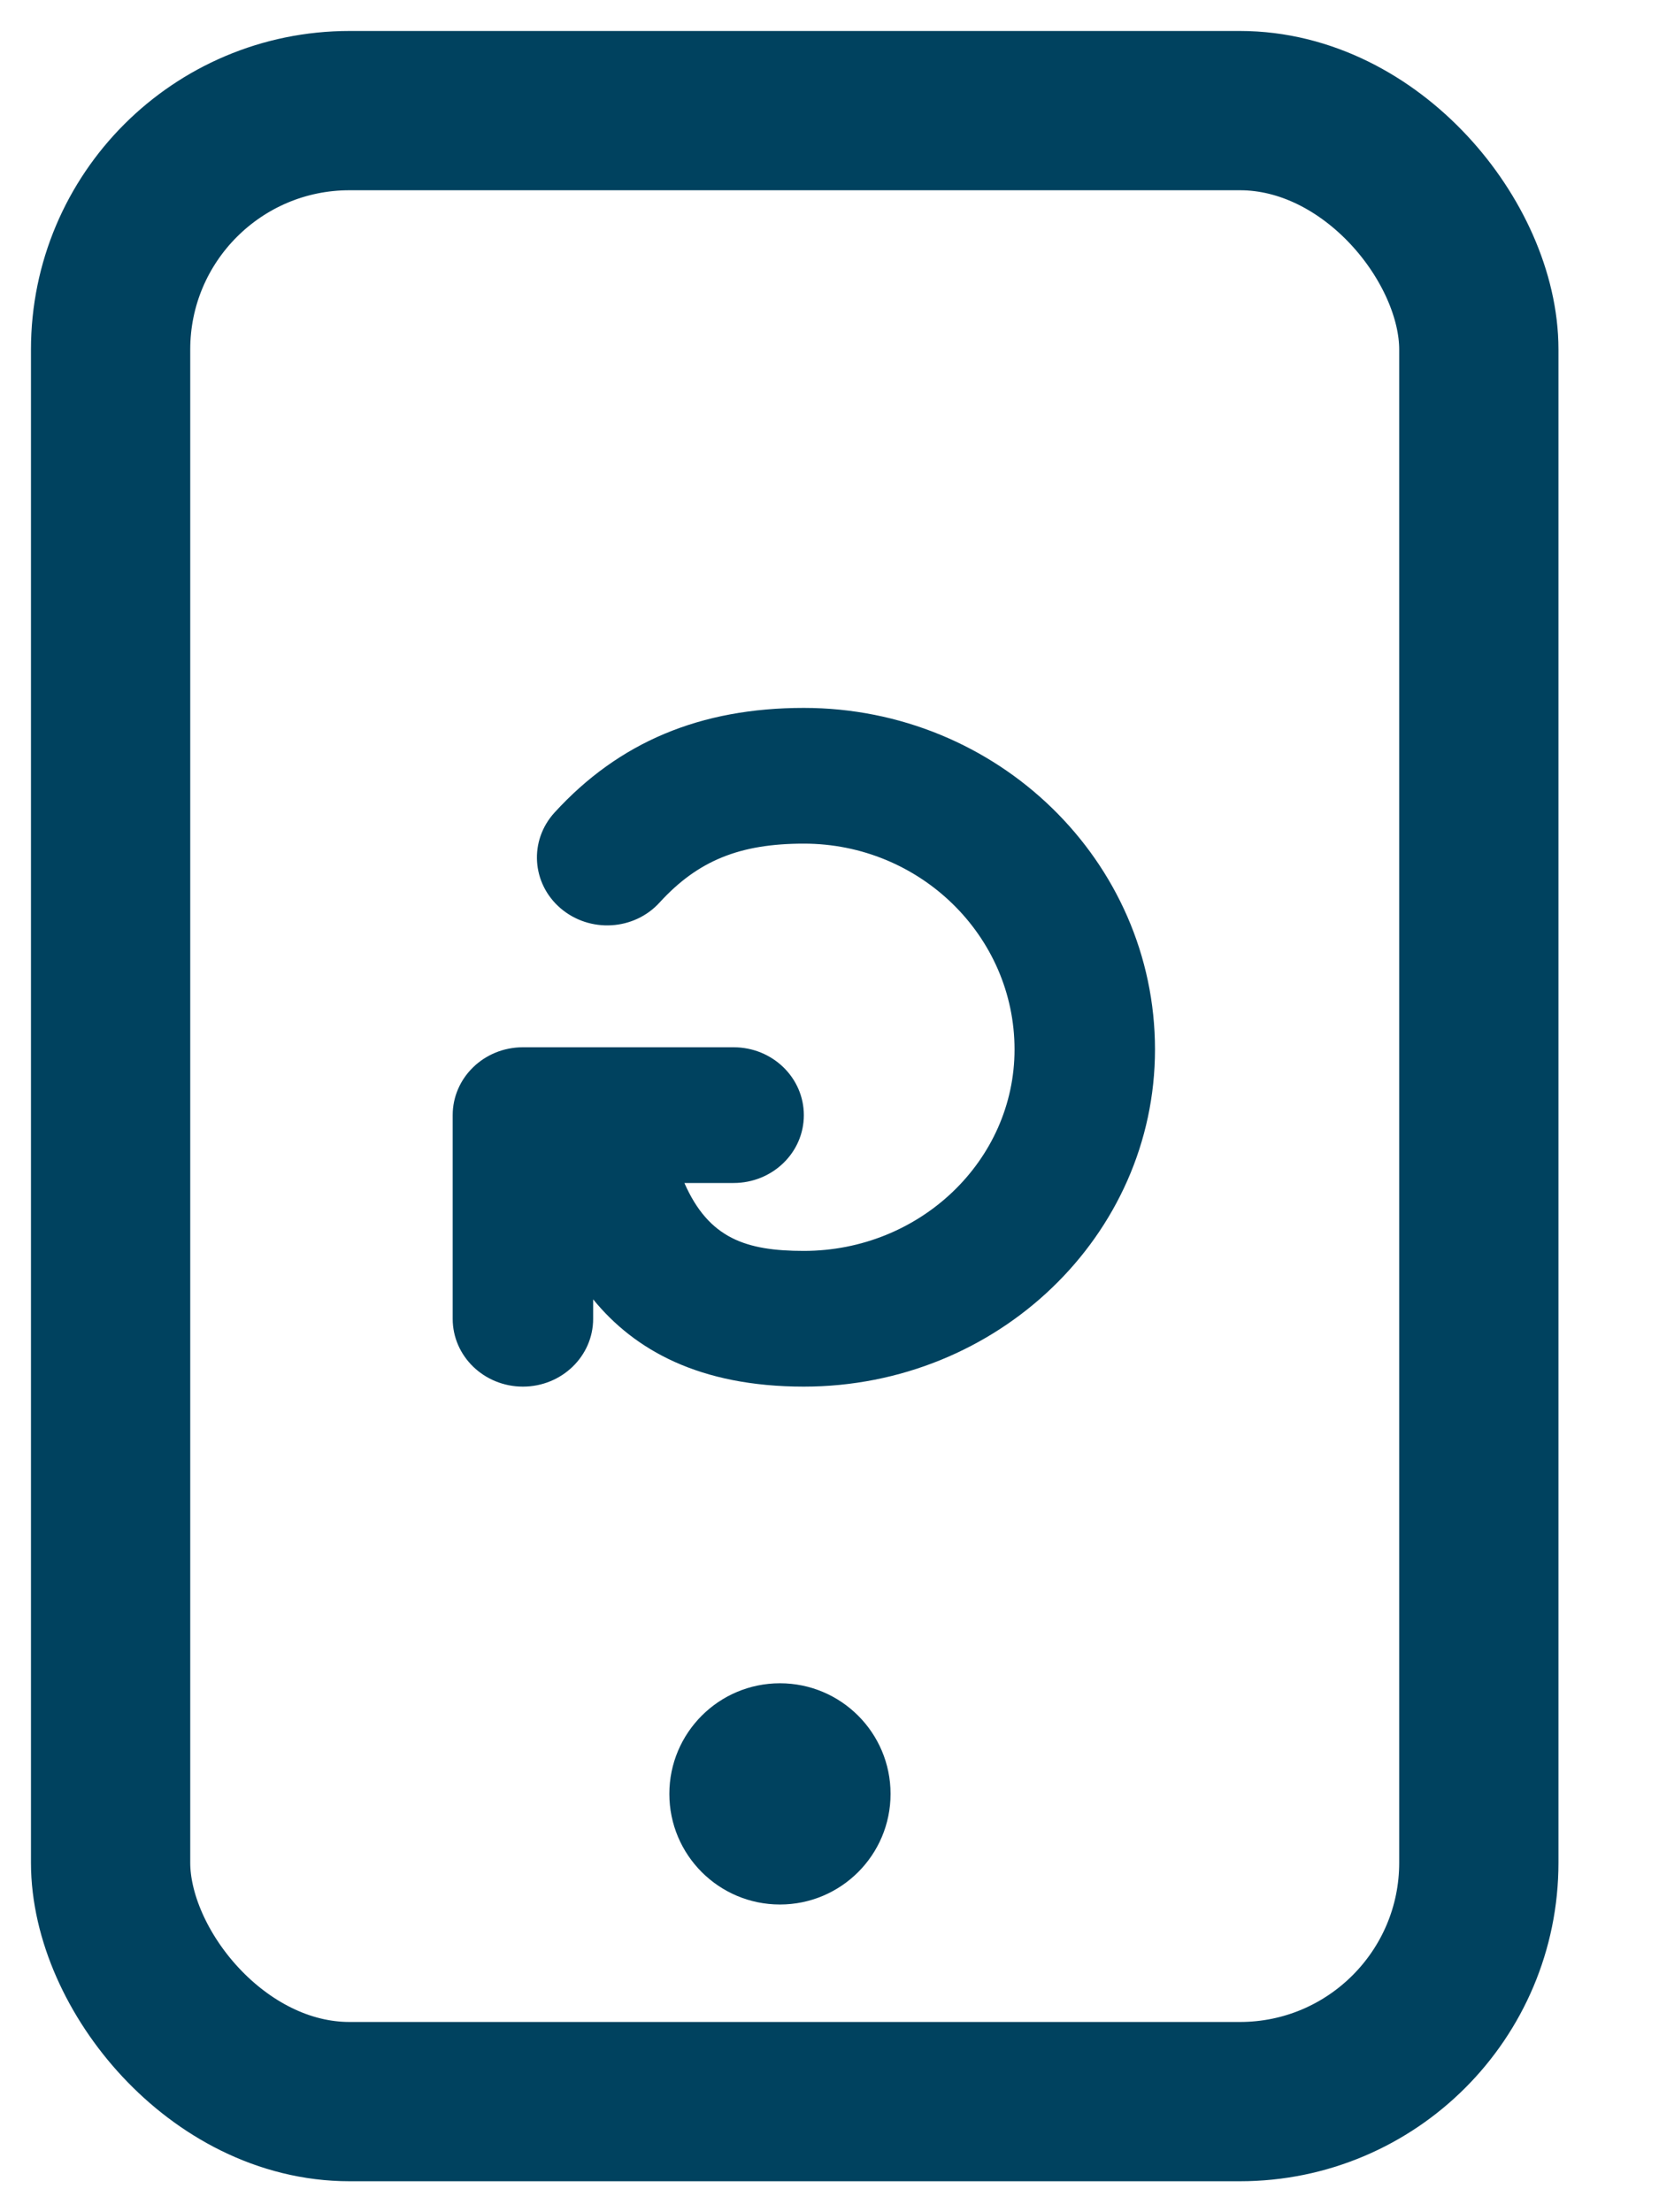 <svg xmlns="http://www.w3.org/2000/svg" width="15" height="20" viewBox="0 0 15 20">
  <g fill="none" fill-rule="evenodd" transform="translate(1 1)">
    <rect width="12.371" height="18" stroke="#00425F" stroke-width="1.44" rx="2.16"/>
    <path fill="#00425F" fill-rule="nonzero" d="M6.268,11.536 C5.323,11.536 4.736,11.204 4.363,10.747 L4.363,10.923 C4.363,11.261 4.079,11.536 3.728,11.536 C3.377,11.536 3.093,11.261 3.093,10.923 L3.093,9.082 C3.093,8.743 3.377,8.468 3.728,8.468 L5.633,8.468 C5.984,8.468 6.268,8.743 6.268,9.082 C6.268,9.421 5.984,9.695 5.633,9.695 L5.188,9.695 C5.409,10.198 5.747,10.309 6.268,10.309 C7.318,10.309 8.173,9.492 8.173,8.488 C8.173,7.462 7.318,6.627 6.268,6.627 C5.688,6.627 5.31,6.781 4.965,7.158 C4.734,7.413 4.333,7.437 4.069,7.212 C3.806,6.987 3.782,6.6 4.014,6.346 C4.596,5.709 5.332,5.4 6.268,5.4 C8.019,5.4 9.443,6.785 9.443,8.488 C9.443,10.169 8.019,11.536 6.268,11.536"/>
    <ellipse cx="6.052" cy="15.218" fill="#00425F" rx="1" ry="1"/>
  </g>
</svg>
